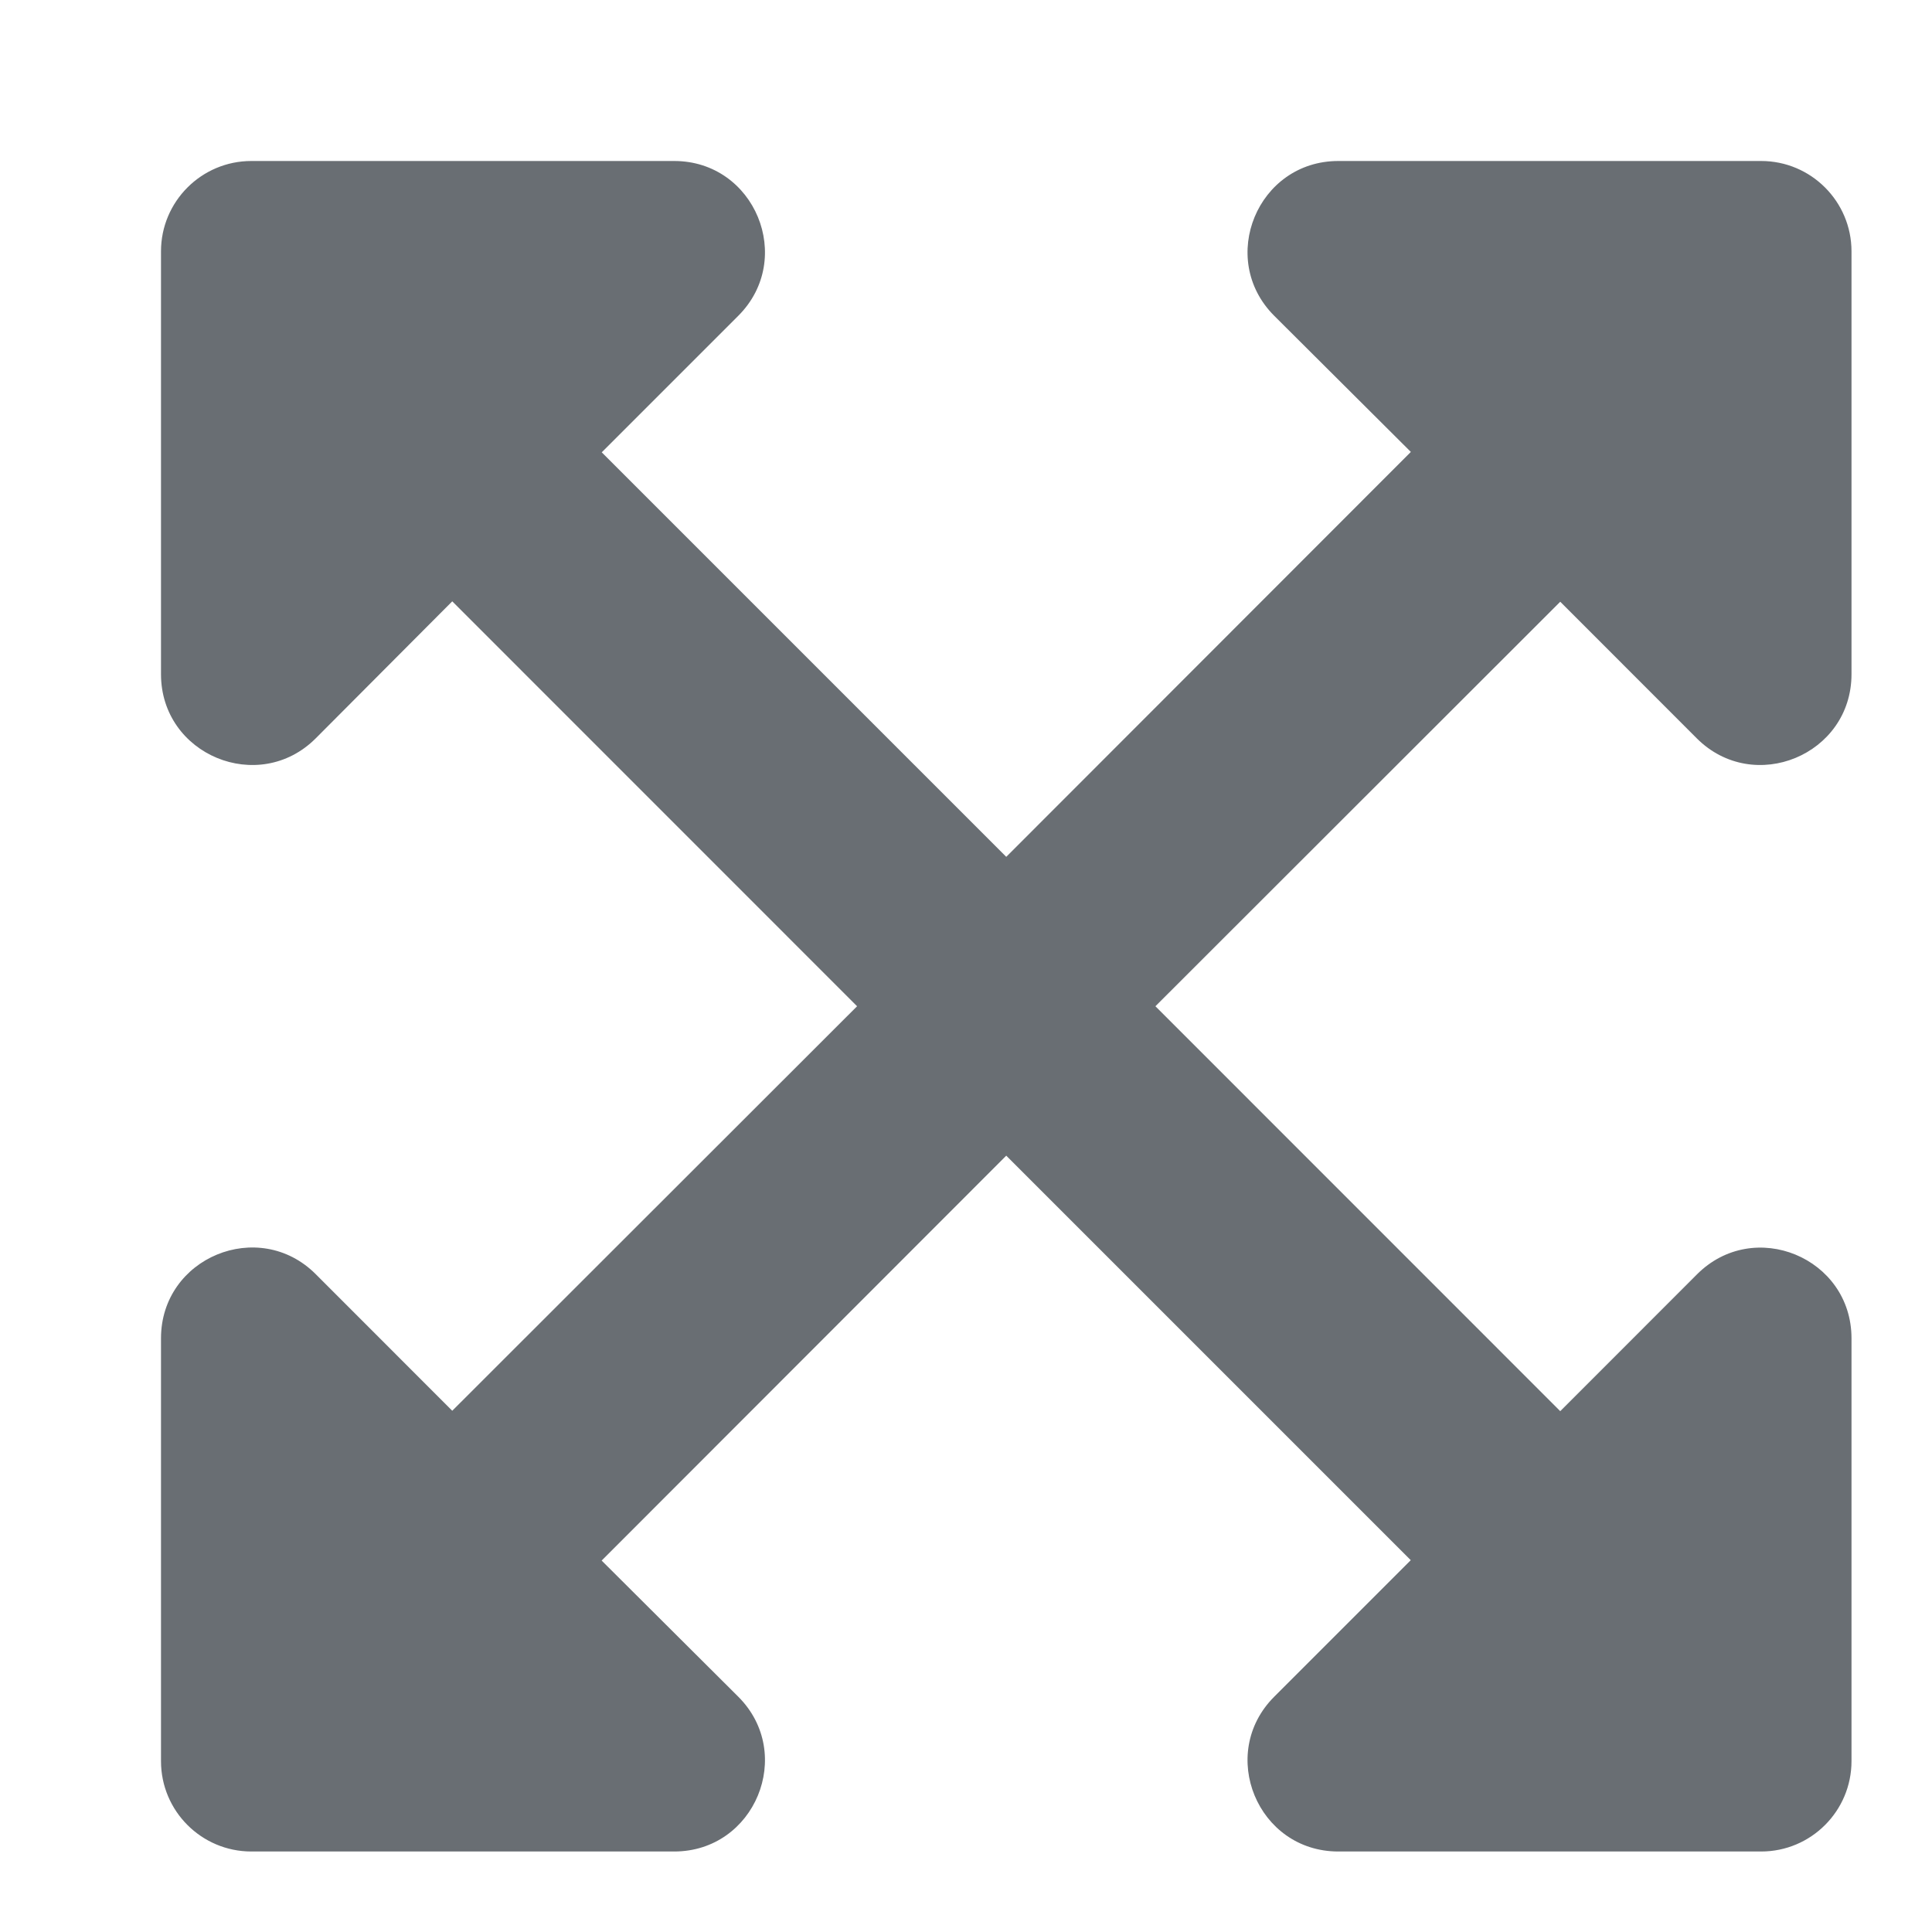 <?xml version="1.0" encoding="UTF-8"?><svg version="1.1" width="24px" height="24px" viewBox="0 0 24.0 24.0" xmlns="http://www.w3.org/2000/svg" xmlns:xlink="http://www.w3.org/1999/xlink"><defs><clipPath id="i0"><path d="M6.375,0 C7.378,0 7.879,1.214 7.172,1.922 L5.475,3.619 L10.5,8.644 L15.526,3.614 L13.828,1.922 C13.121,1.214 13.622,0 14.625,0 L19.878,0 C20.497,0 21,0.503 21,1.122 L21,6.375 C21,7.378 19.786,7.88 19.078,7.172 L17.382,5.475 L12.353,10.5 L17.382,15.53 L19.078,13.833 C19.786,13.12 21,13.622 21,14.625 L21,19.878 C21,20.497 20.497,21 19.878,21 L14.625,21 C13.622,21 13.121,19.786 13.828,19.078 L15.525,17.381 L10.5,12.356 L5.474,17.386 L7.172,19.078 C7.879,19.786 7.378,21 6.375,21 L1.122,21 C0.503,21 0,20.497 0,19.878 L0,14.625 C0,13.622 1.214,13.12 1.922,13.828 L3.618,15.525 L8.647,10.5 L3.618,5.47 L1.922,7.172 C1.214,7.88 0,7.378 0,6.375 L0,1.122 C0,0.503 0.503,0 1.122,0 Z"></path></clipPath></defs><g transform="translate(2.0 2.0)"><g clip-path="url(#i0)"><polygon points="0,0 21,0 21,21 0,21 0,0" stroke="none" fill="#696E73"></polygon></g></g></svg>